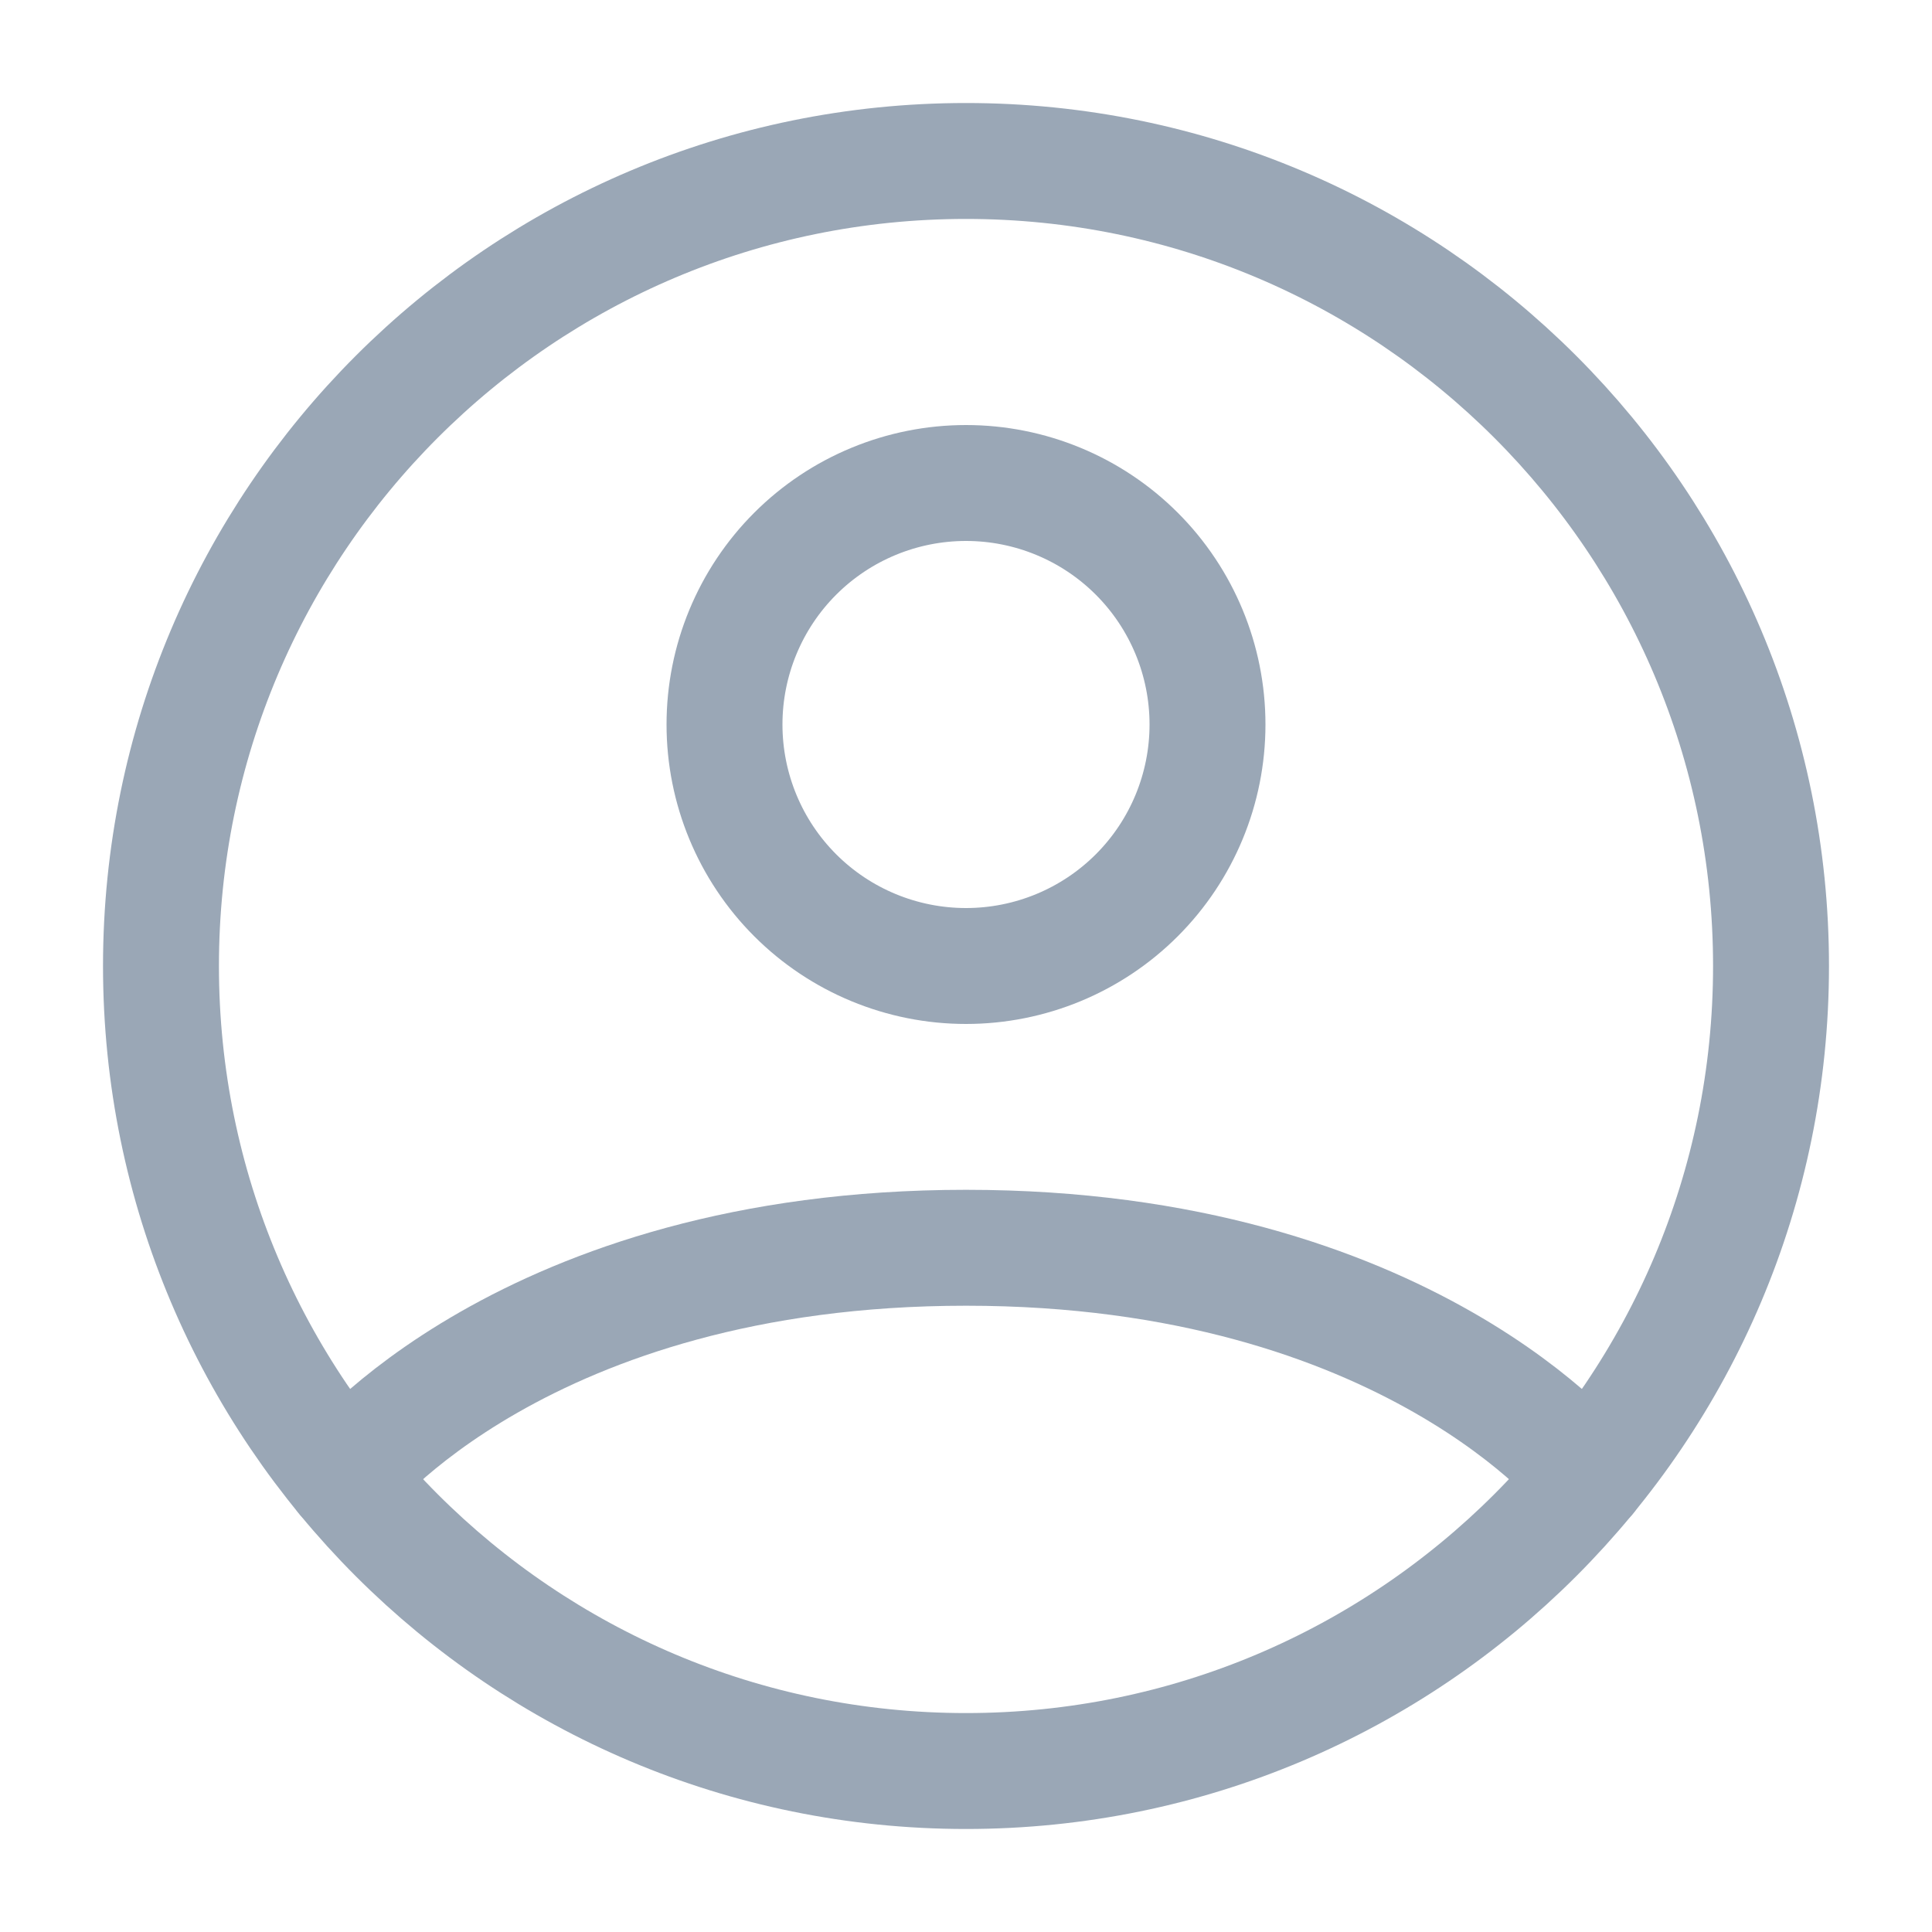 <svg width="25" height="25" viewBox="0 0 25 25" fill="none" xmlns="http://www.w3.org/2000/svg">
<g clip-path="url(#clip0_15_23)">
<path d="M12.5 2.083C6.747 2.083 2.083 6.747 2.083 12.5C2.083 18.253 6.747 22.917 12.5 22.917C18.253 22.917 22.917 18.253 22.917 12.5C22.917 6.747 18.253 2.083 12.5 2.083Z" stroke="#9AA7B6" stroke-width="1.5" stroke-linecap="round" stroke-linejoin="round"/>
<path d="M4.449 19.11C4.449 19.11 6.771 16.146 12.5 16.146C18.229 16.146 20.552 19.11 20.552 19.11M12.5 12.5C13.329 12.5 14.124 12.171 14.71 11.585C15.296 10.999 15.625 10.204 15.625 9.375C15.625 8.546 15.296 7.751 14.71 7.165C14.124 6.579 13.329 6.25 12.5 6.25C11.671 6.25 10.876 6.579 10.29 7.165C9.704 7.751 9.375 8.546 9.375 9.375C9.375 10.204 9.704 10.999 10.29 11.585C10.876 12.171 11.671 12.5 12.5 12.5V12.5Z" stroke="#9AA7B6" stroke-width="1.5" stroke-linecap="round" stroke-linejoin="round"/>
</g>
<defs>
<clipPath id="clip0_15_23">
<rect width="25" height="25" fill="white"/>
</clipPath>
</defs>
</svg>
